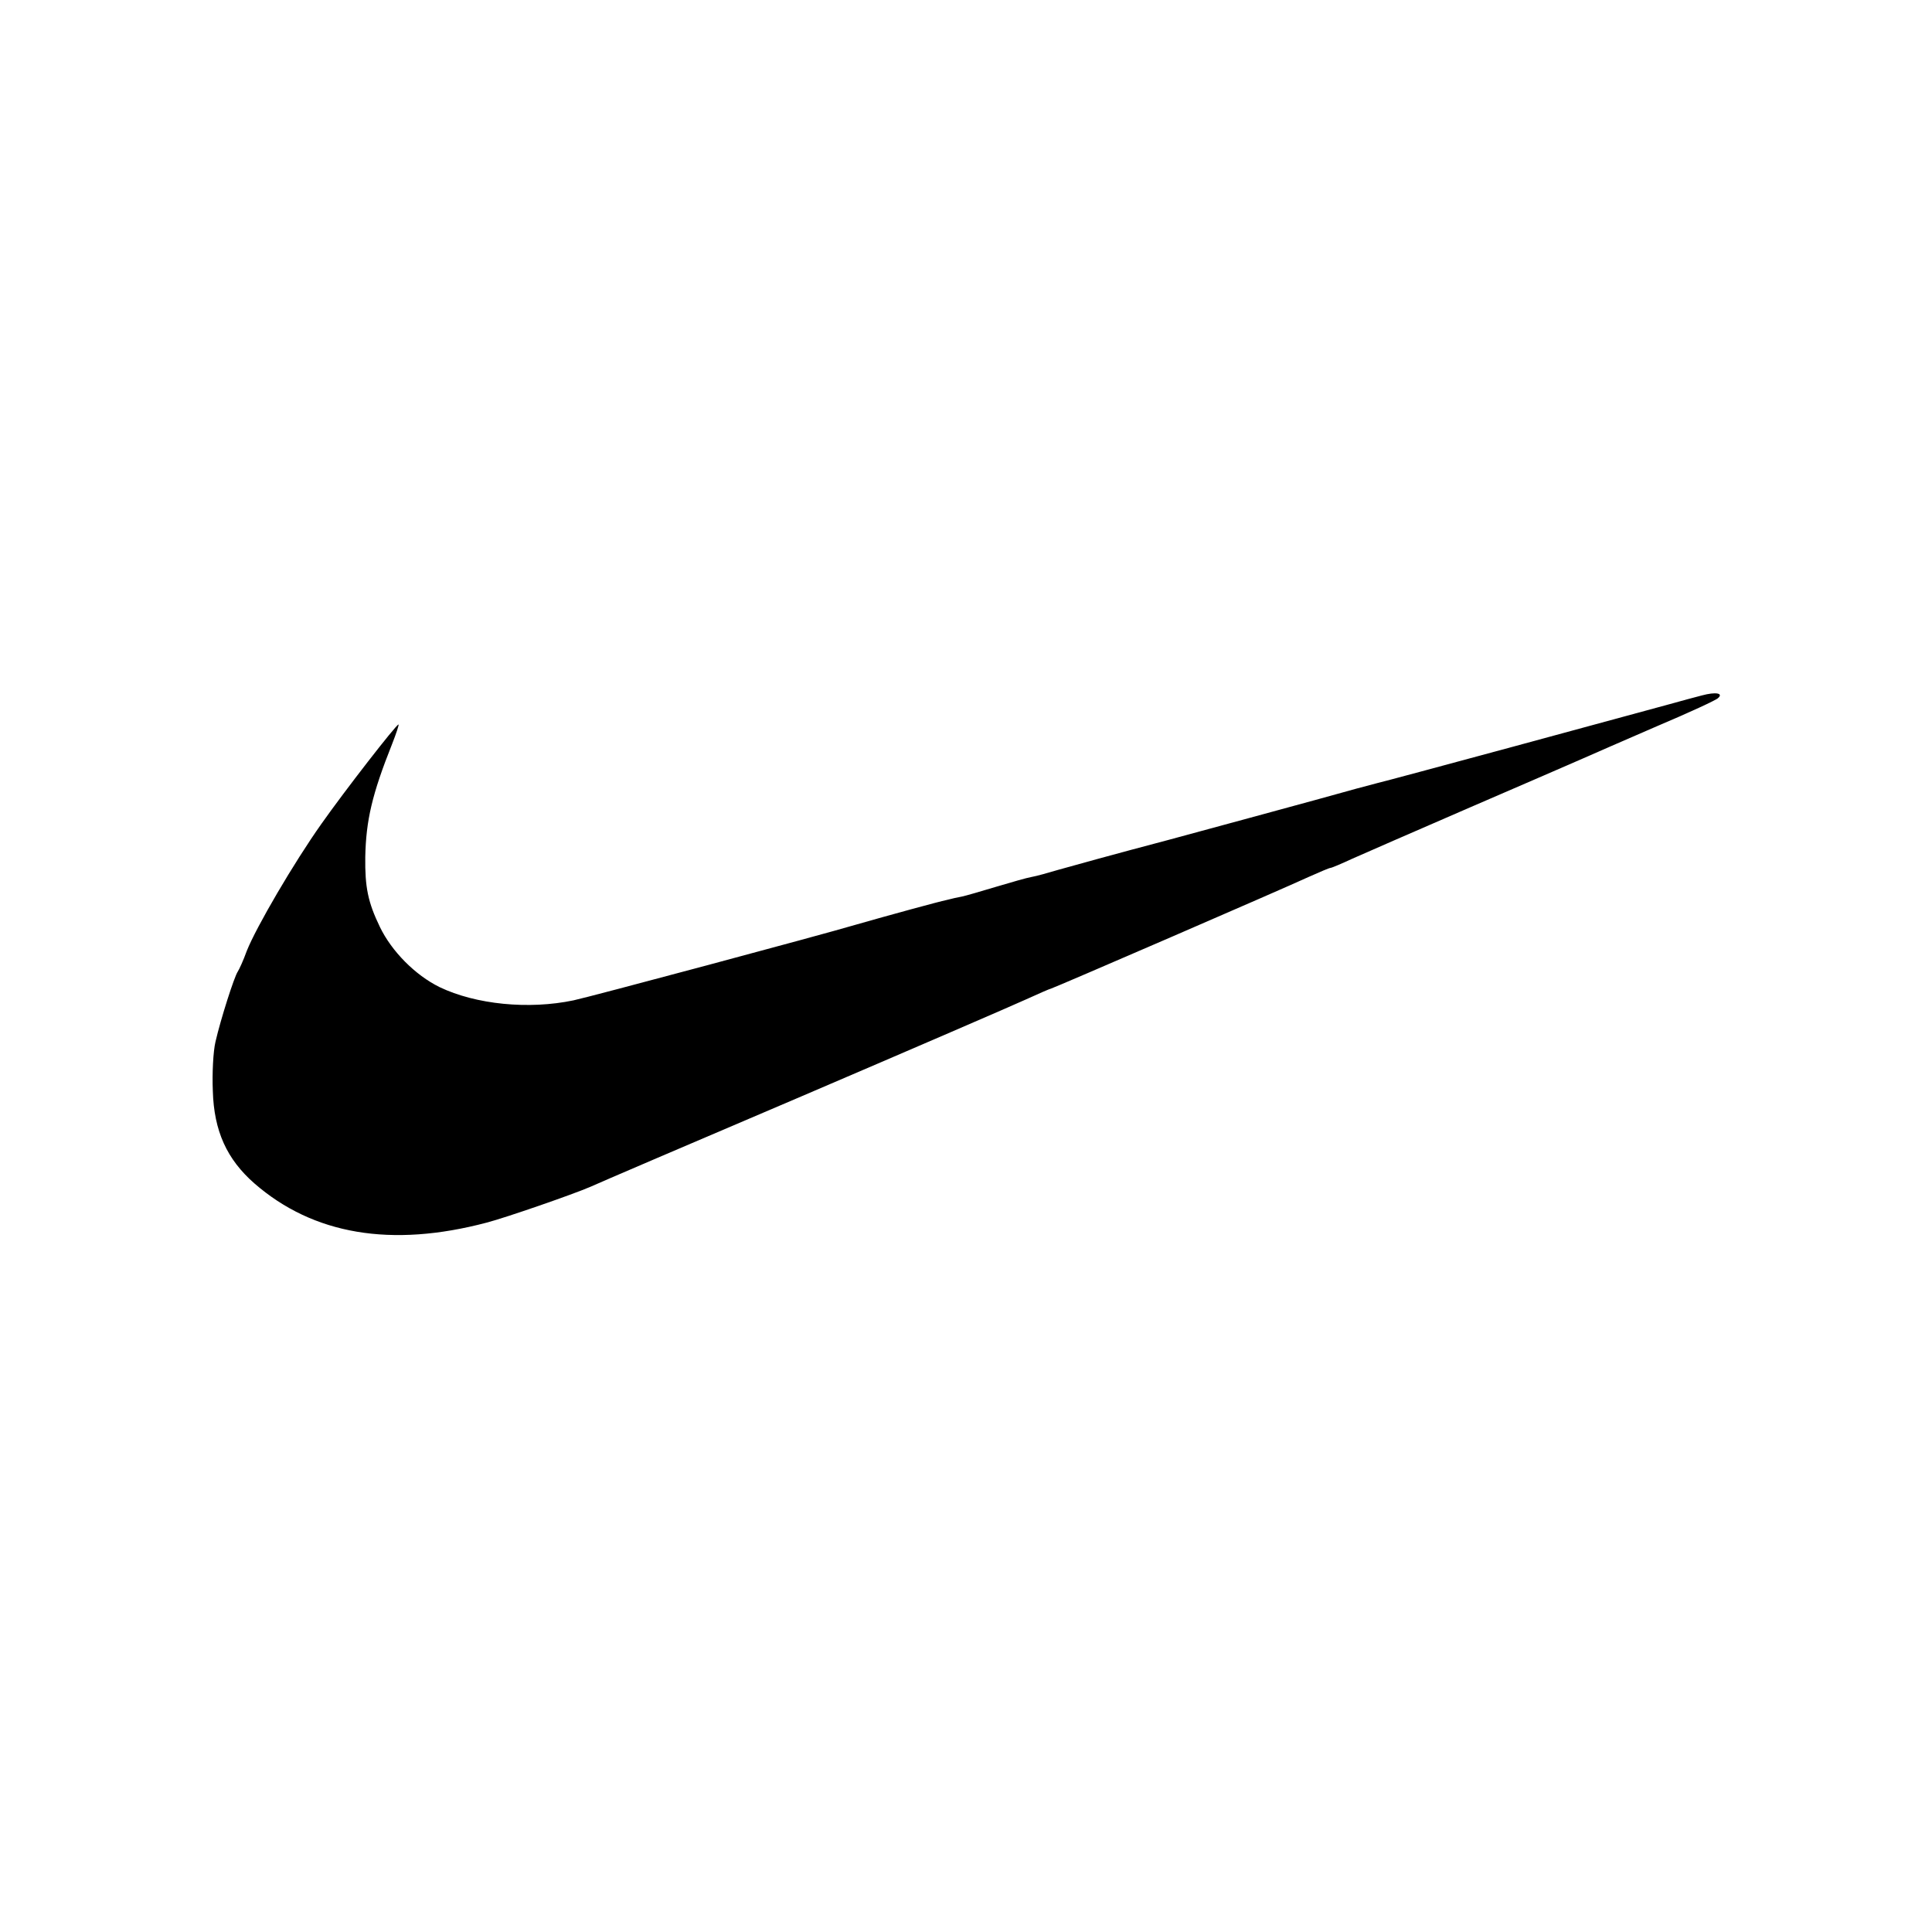 <?xml version="1.0" standalone="no"?>
<!DOCTYPE svg PUBLIC "-//W3C//DTD SVG 20010904//EN"
 "http://www.w3.org/TR/2001/REC-SVG-20010904/DTD/svg10.dtd">
<svg version="1.0" xmlns="http://www.w3.org/2000/svg"
 width="512pt" height="512pt" viewBox="0 0 512 512"
 preserveAspectRatio="xMidYMid meet">
<g transform="translate(0,512) scale(0.1,-0.1)"
fill="#000000" stroke="none">
<path d="M4510 3277 c-19 -5 -57 -15 -85 -23 -87 -24 -758 -206 -774 -209 -9
-2 -83 -22 -165 -45 -83 -23 -258 -70 -390 -106 -133 -35 -263 -71 -291 -79
-27 -8 -59 -17 -71 -19 -12 -2 -54 -14 -94 -26 -40 -12 -81 -24 -91 -26 -11
-2 -29 -6 -40 -9 -20 -4 -159 -42 -239 -65 -98 -29 -711 -193 -750 -201 -119
-25 -259 -11 -355 35 -65 32 -127 95 -158 159 -32 66 -40 106 -39 186 2 97 18
166 71 299 11 28 19 52 17 52 -6 0 -142 -175 -204 -263 -73 -103 -173 -274
-198 -337 -9 -25 -20 -49 -24 -55 -9 -13 -45 -125 -59 -186 -6 -25 -9 -84 -7
-130 3 -106 37 -181 110 -245 156 -136 363 -171 616 -104 50 13 229 75 275 95
17 8 269 116 560 240 292 125 558 240 593 256 35 16 65 29 67 29 4 0 614 264
683 296 29 13 55 24 58 24 3 0 29 11 57 24 29 13 169 74 312 136 143 62 278
120 300 130 22 10 110 48 195 85 85 36 159 70 163 75 15 13 -6 17 -43 7z"/>
</g>
</svg>
